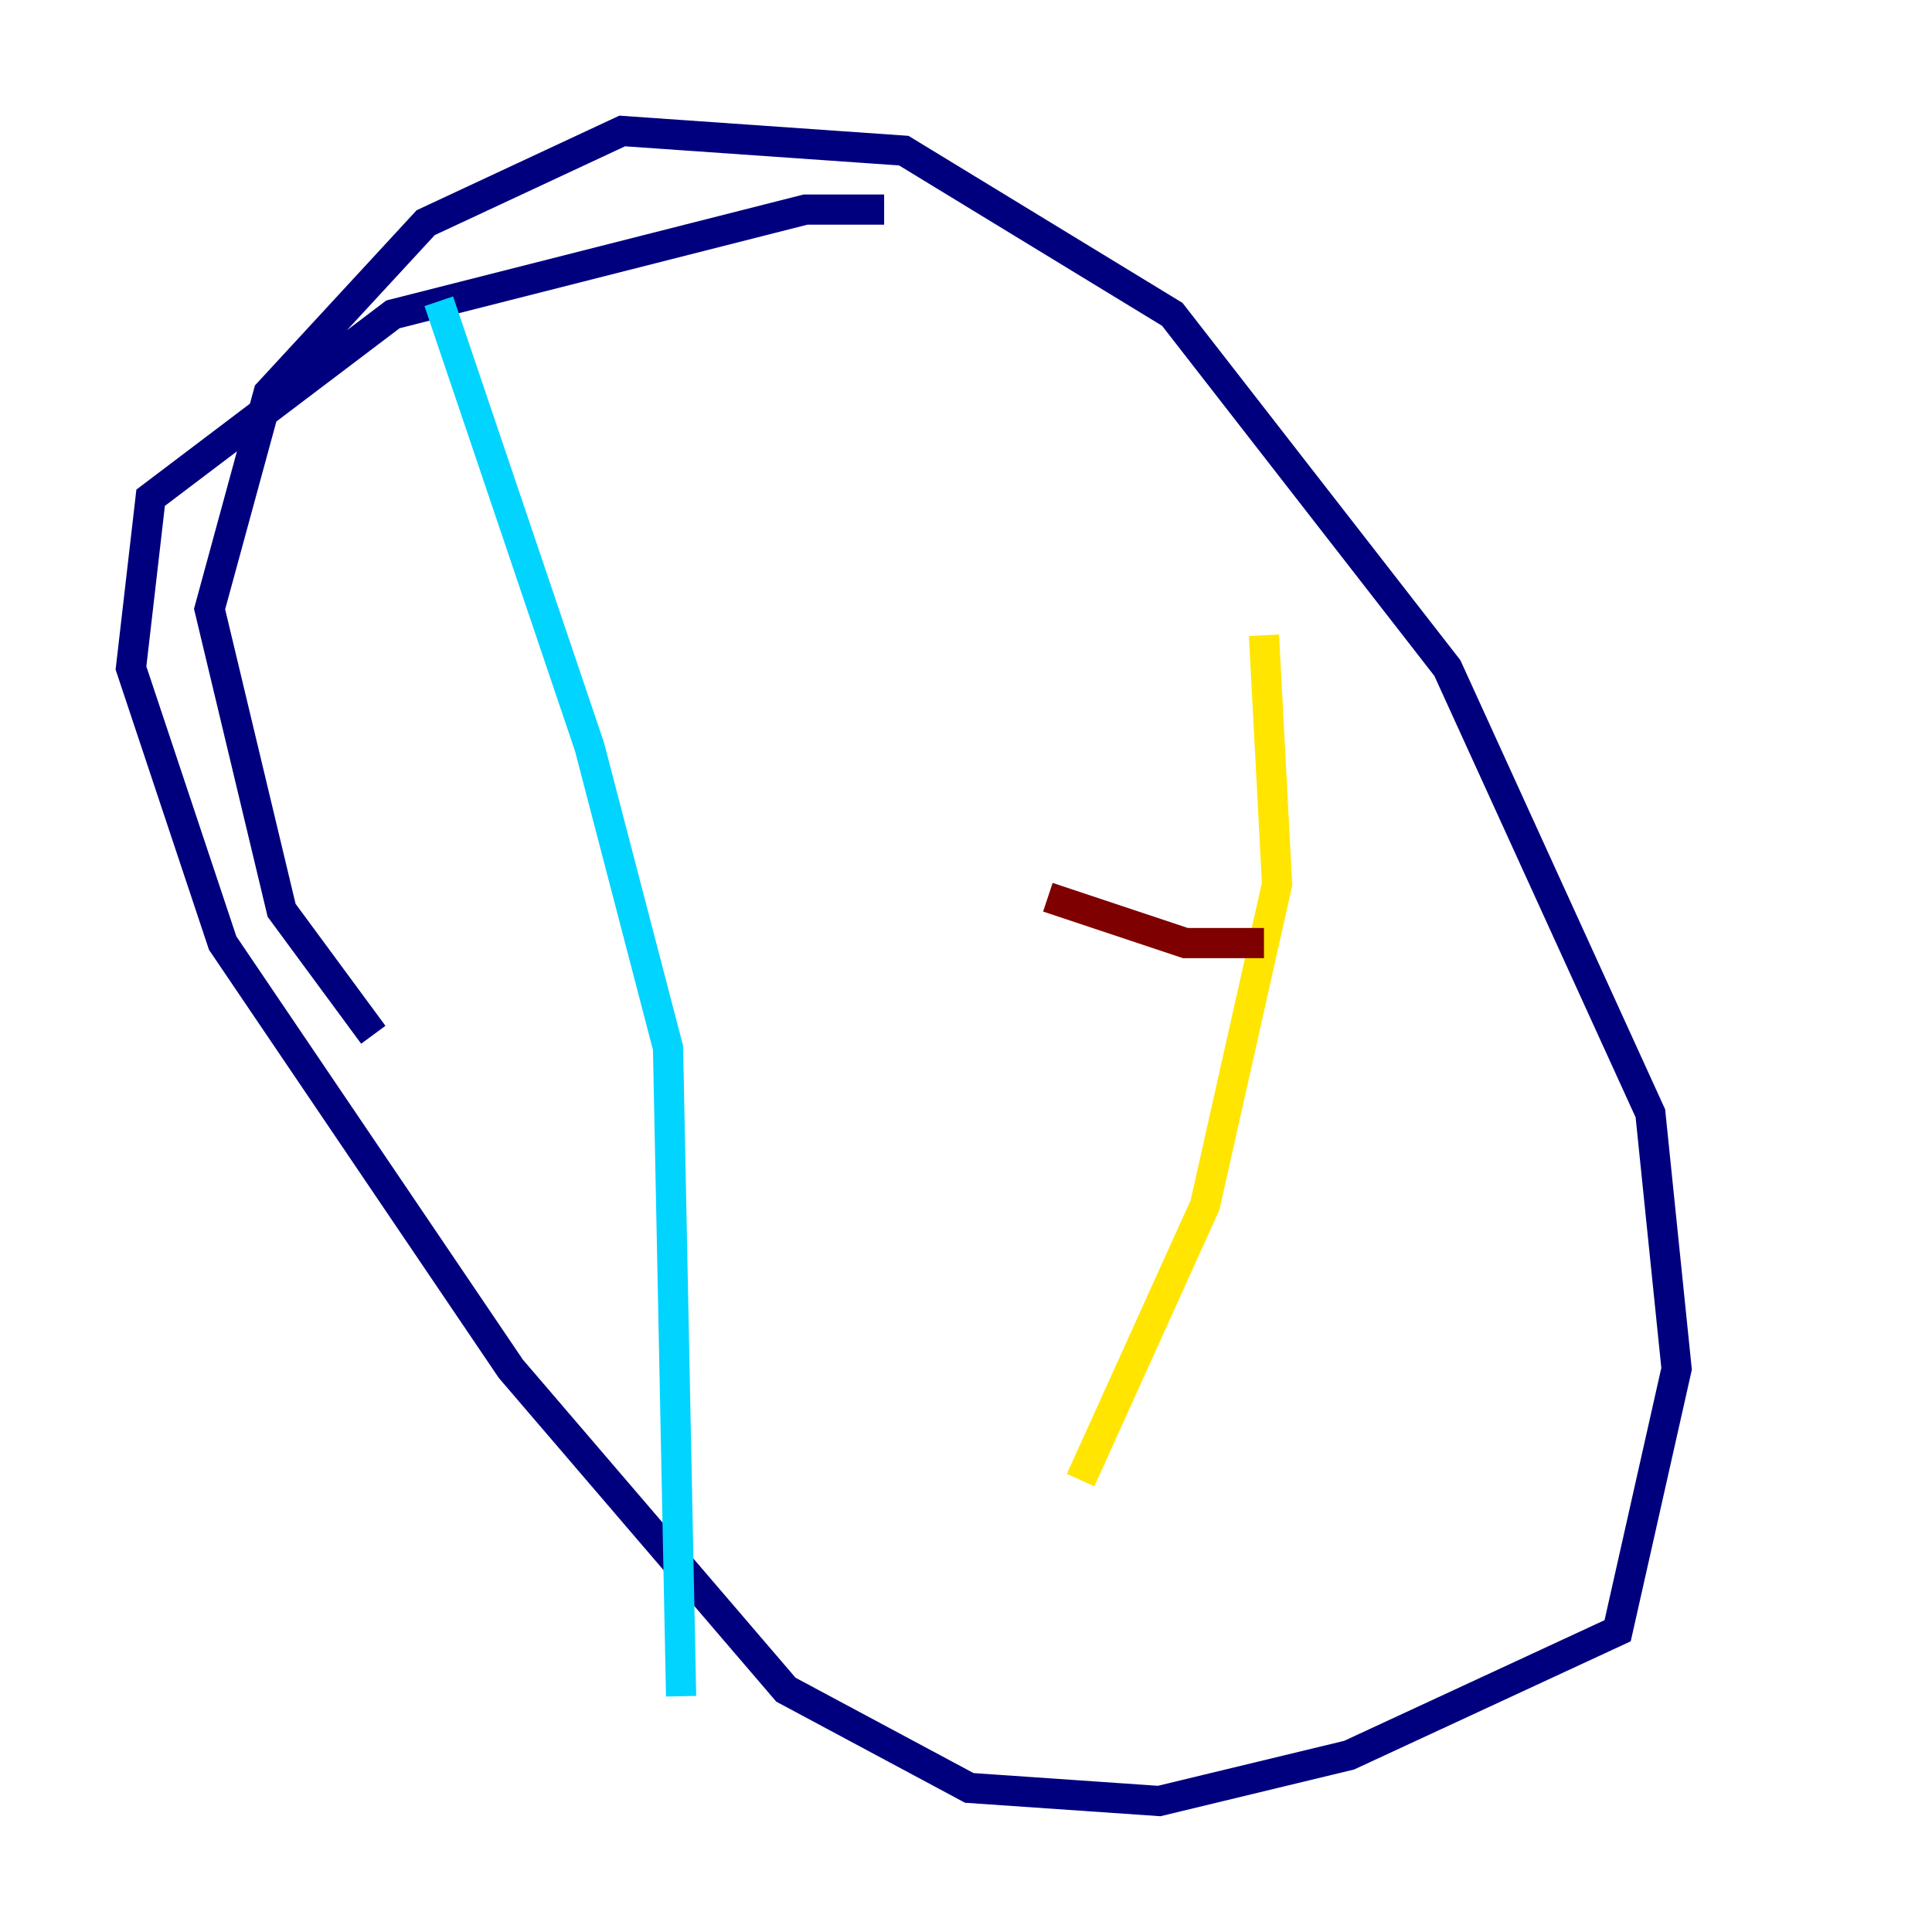 <?xml version="1.0" encoding="utf-8" ?>
<svg baseProfile="tiny" height="128" version="1.2" viewBox="0,0,128,128" width="128" xmlns="http://www.w3.org/2000/svg" xmlns:ev="http://www.w3.org/2001/xml-events" xmlns:xlink="http://www.w3.org/1999/xlink"><defs /><polyline fill="none" points="58.576,13.885 53.37,13.885 26.034,20.827 9.98,32.976 8.678,44.258 14.752,62.481 33.844,90.685 52.068,111.946 64.217,118.454 76.8,119.322 89.383,116.285 107.173,108.041 111.078,90.685 109.342,73.763 95.891,44.258 77.668,20.827 59.878,9.98 41.22,8.678 28.203,14.752 17.79,26.034 13.885,40.352 18.658,60.312 24.732,68.556" stroke="#00007f" stroke-width="2" /><polyline fill="none" points="29.071,19.959 39.051,49.464 44.258,69.424 45.125,112.38" stroke="#00d4ff" stroke-width="2" /><polyline fill="none" points="83.742,42.088 84.61,58.576 79.837,79.837 71.593,98.061" stroke="#ffe500" stroke-width="2" /><polyline fill="none" points="69.424,59.444 78.536,62.481 83.742,62.481" stroke="#7f0000" stroke-width="2" /></svg>